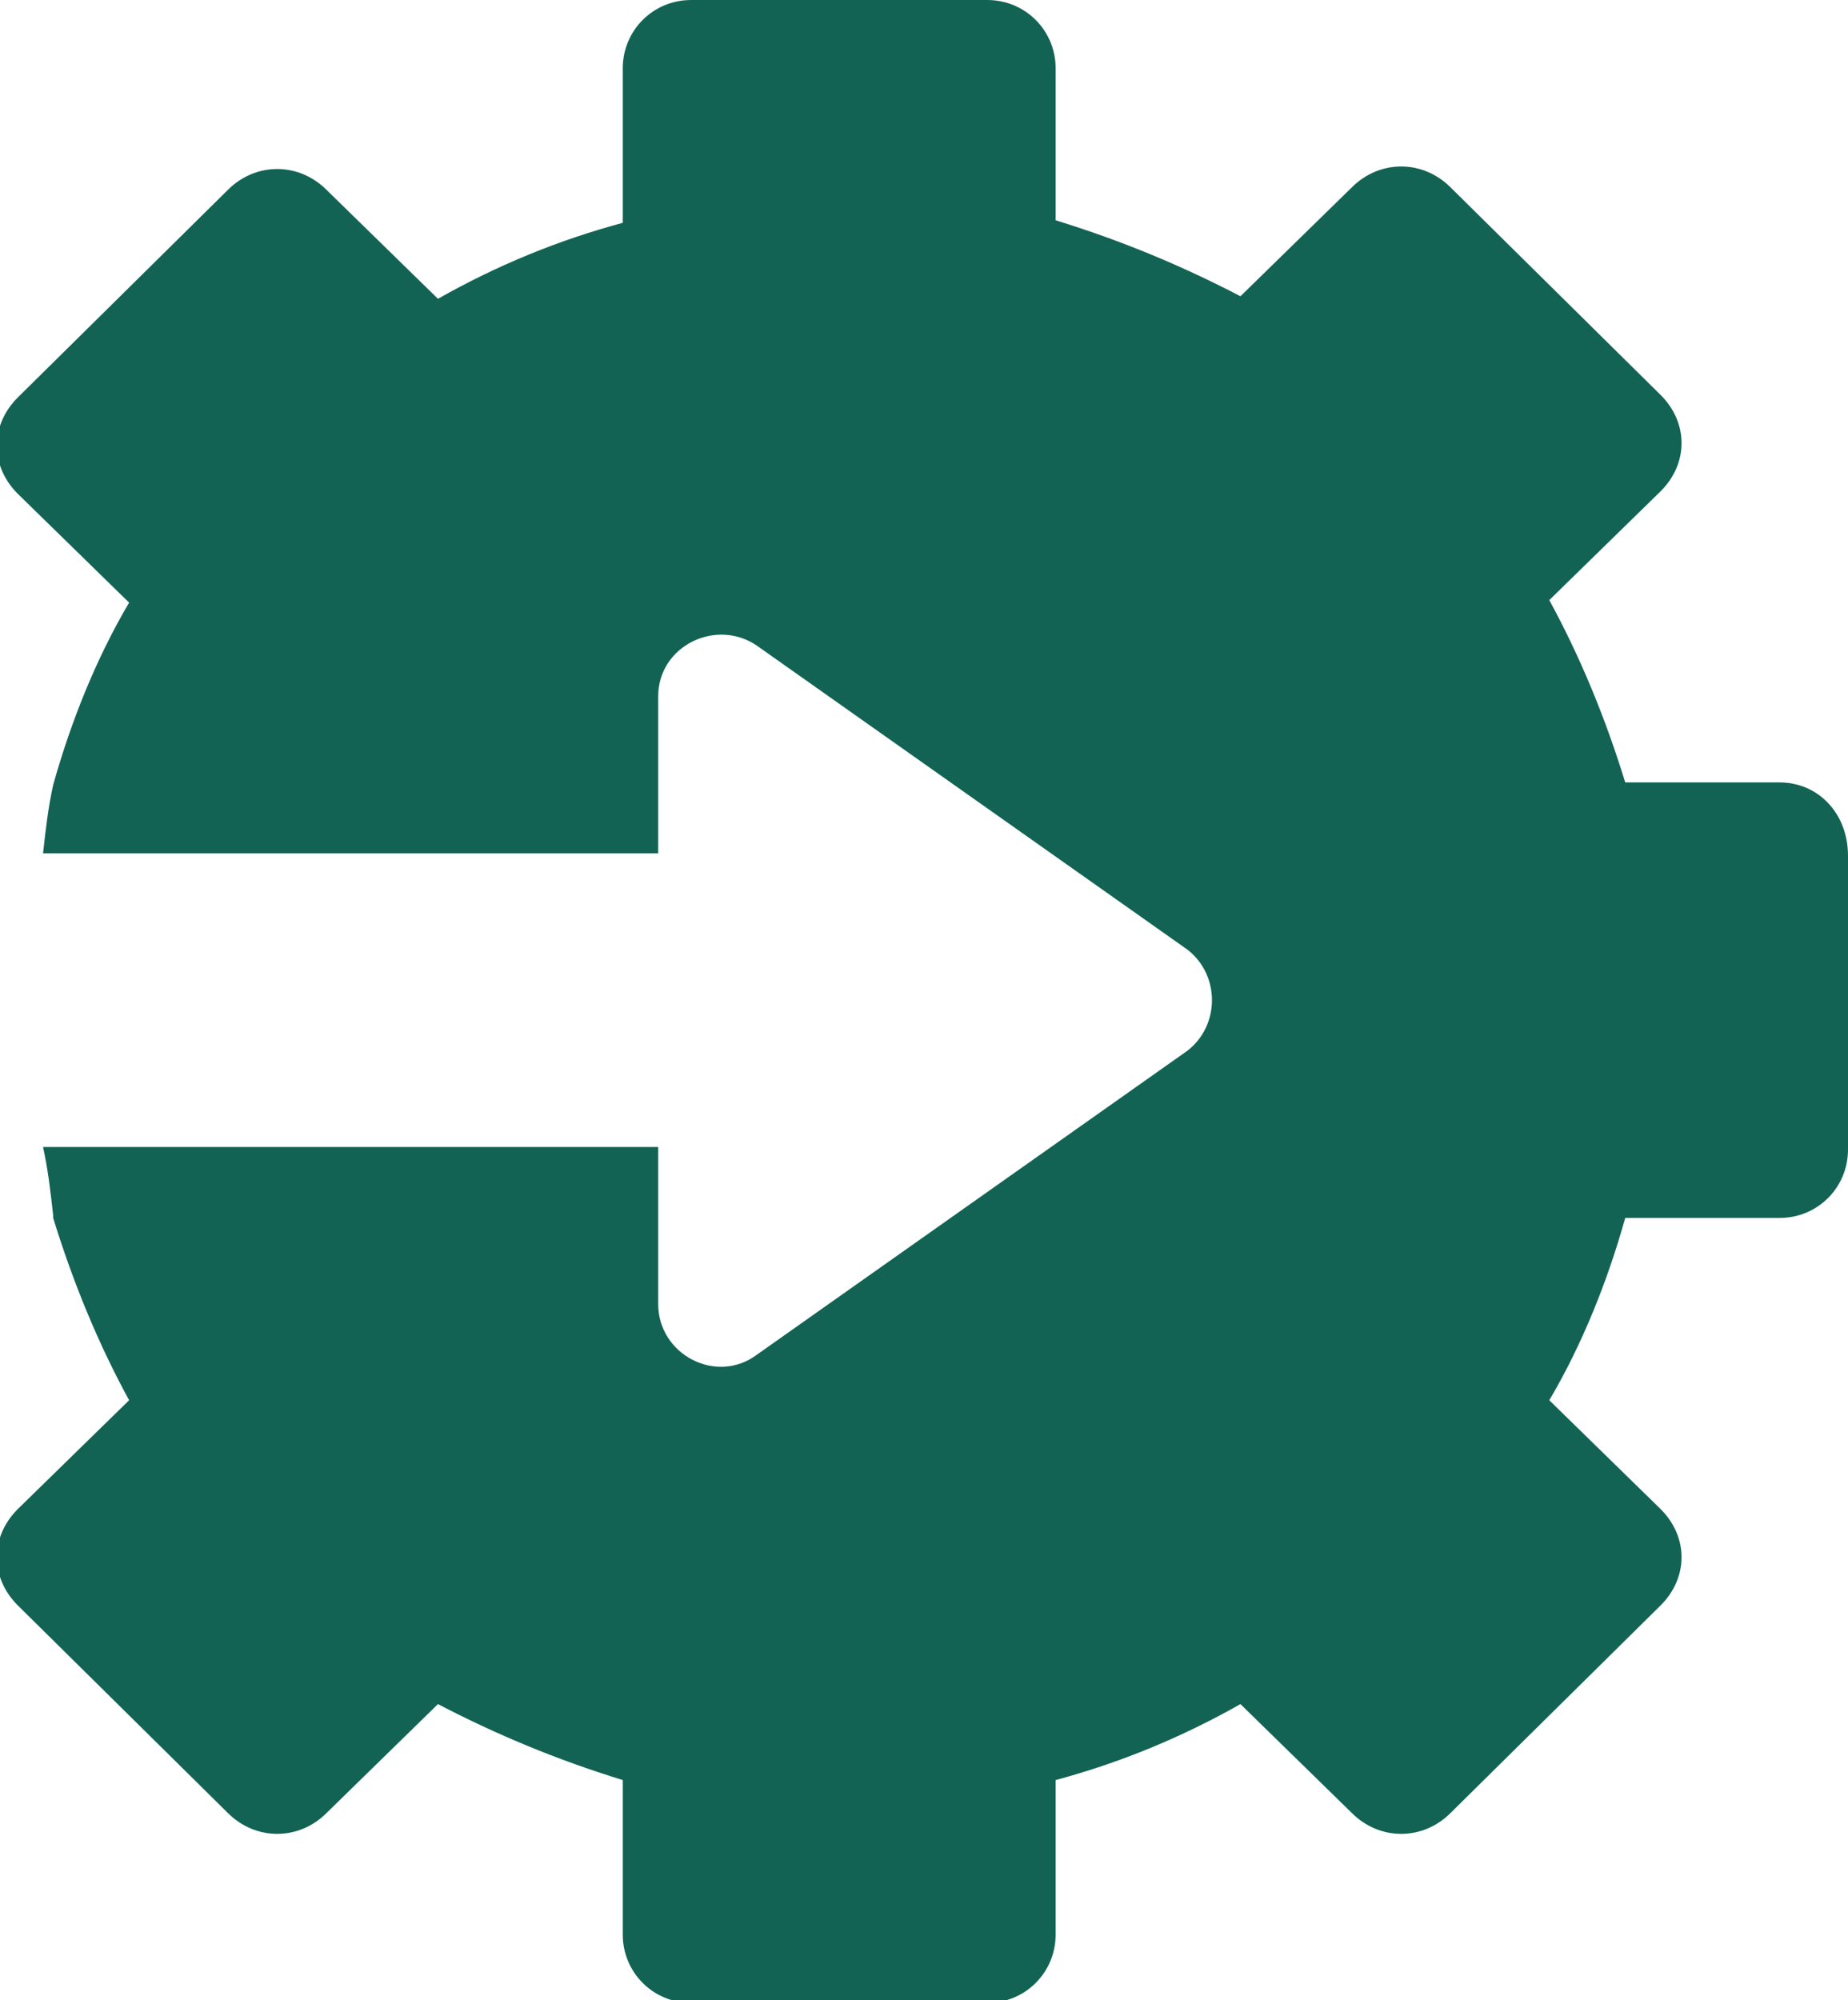 <?xml version="1.0" encoding="utf-8"?>
<!-- Generator: Adobe Illustrator 25.2.3, SVG Export Plug-In . SVG Version: 6.00 Build 0)  -->
<svg width="73" height="79" version="1.1" id="Layer_1" xmlns="http://www.w3.org/2000/svg" xmlns:xlink="http://www.w3.org/1999/xlink" x="73px" y="79px"
	 viewBox="0 0 73 79" style="enable-background:new 0 0 73 79;" xml:space="preserve">
<style type="text/css">
	.st0{clip-path:url(#SVGID_2_);enable-background:new    ;}
	.st1{clip-path:url(#SVGID_4_);}
	.st2{clip-path:url(#SVGID_6_);}
	.st3{clip-path:url(#SVGID_8_);fill:#126353;}
</style>
<g id="Page-1">
	<g id="Technoloy-Copy-2" transform="translate(-292, -2723)">
		<g>
			<defs>
				<rect id="SVGID_1_" x="292" y="2723" width="73" height="79"/>
			</defs>
			<clipPath id="SVGID_2_">
				<use xlink:href="#SVGID_1_"  style="overflow:visible;"/>
			</clipPath>
			<g class="st0">
				<g>
					<defs>
						<rect id="SVGID_3_" x="291" y="2722" width="74" height="80"/>
					</defs>
					<clipPath id="SVGID_4_">
						<use xlink:href="#SVGID_3_"  style="overflow:visible;"/>
					</clipPath>
					<g class="st1">
						<defs>
							<path id="SVGID_5_" d="M362.3,2753.9h-6.1c-0.8-2.6-1.8-5-3-7.2l4.4-4.3c1.1-1.1,1.1-2.7,0-3.8l-8.3-8.2
								c-1.1-1.1-2.8-1.1-3.9,0l-4.4,4.3c-2.3-1.2-4.7-2.2-7.3-3v-6c0-1.5-1.2-2.7-2.7-2.7h-11.7c-1.5,0-2.7,1.2-2.7,2.7v6.1
								c-2.6,0.7-5,1.7-7.3,3l-4.4-4.3c-1.1-1.1-2.8-1.1-3.9,0l-8.3,8.2c-1.1,1.1-1.1,2.7,0,3.8l4.4,4.3c-1.3,2.2-2.3,4.7-3,7.2
								c-0.2,0.9-0.3,1.8-0.4,2.7h24.3v-6.2c0-2,2.3-3.1,3.9-2l17,12c1.3,1,1.3,3,0,4l-17,12c-1.6,1.2-3.9,0-3.9-2v-6.2h-24.3
								c0.2,0.9,0.3,1.8,0.4,2.7v0.1c0.8,2.6,1.8,5,3,7.2l-4.4,4.3c-1.1,1.1-1.1,2.7,0,3.8l8.3,8.2c1.1,1.1,2.8,1.1,3.9,0l4.4-4.3
								c2.3,1.2,4.7,2.2,7.3,3v6.1c0,1.5,1.2,2.7,2.7,2.7H331c1.5,0,2.7-1.2,2.7-2.7v-6.1c2.6-0.7,5-1.7,7.3-3l4.4,4.3
								c1.1,1.1,2.8,1.1,3.9,0l8.3-8.2c1.1-1.1,1.1-2.7,0-3.8l-4.4-4.3c1.3-2.2,2.3-4.7,3-7.2h6.1c1.5,0,2.7-1.2,2.7-2.7v-11.6
								C365,2755.1,363.8,2753.9,362.3,2753.9"/>
						</defs>
						<clipPath id="SVGID_6_">
							<use xlink:href="#SVGID_5_"  style="overflow:visible;"/>
						</clipPath>
						<g class="st2">
							<defs>
								<rect id="SVGID_7_" x="292" y="2723" width="73" height="79"/>
							</defs>
							<clipPath id="SVGID_8_">
								<use xlink:href="#SVGID_7_"  style="overflow:visible;"/>
							</clipPath>
							<rect x="287" y="2718" class="st3" width="83" height="89"/>
						</g>
					</g>
				</g>
			</g>
		</g>
	</g>
</g>
</svg>
